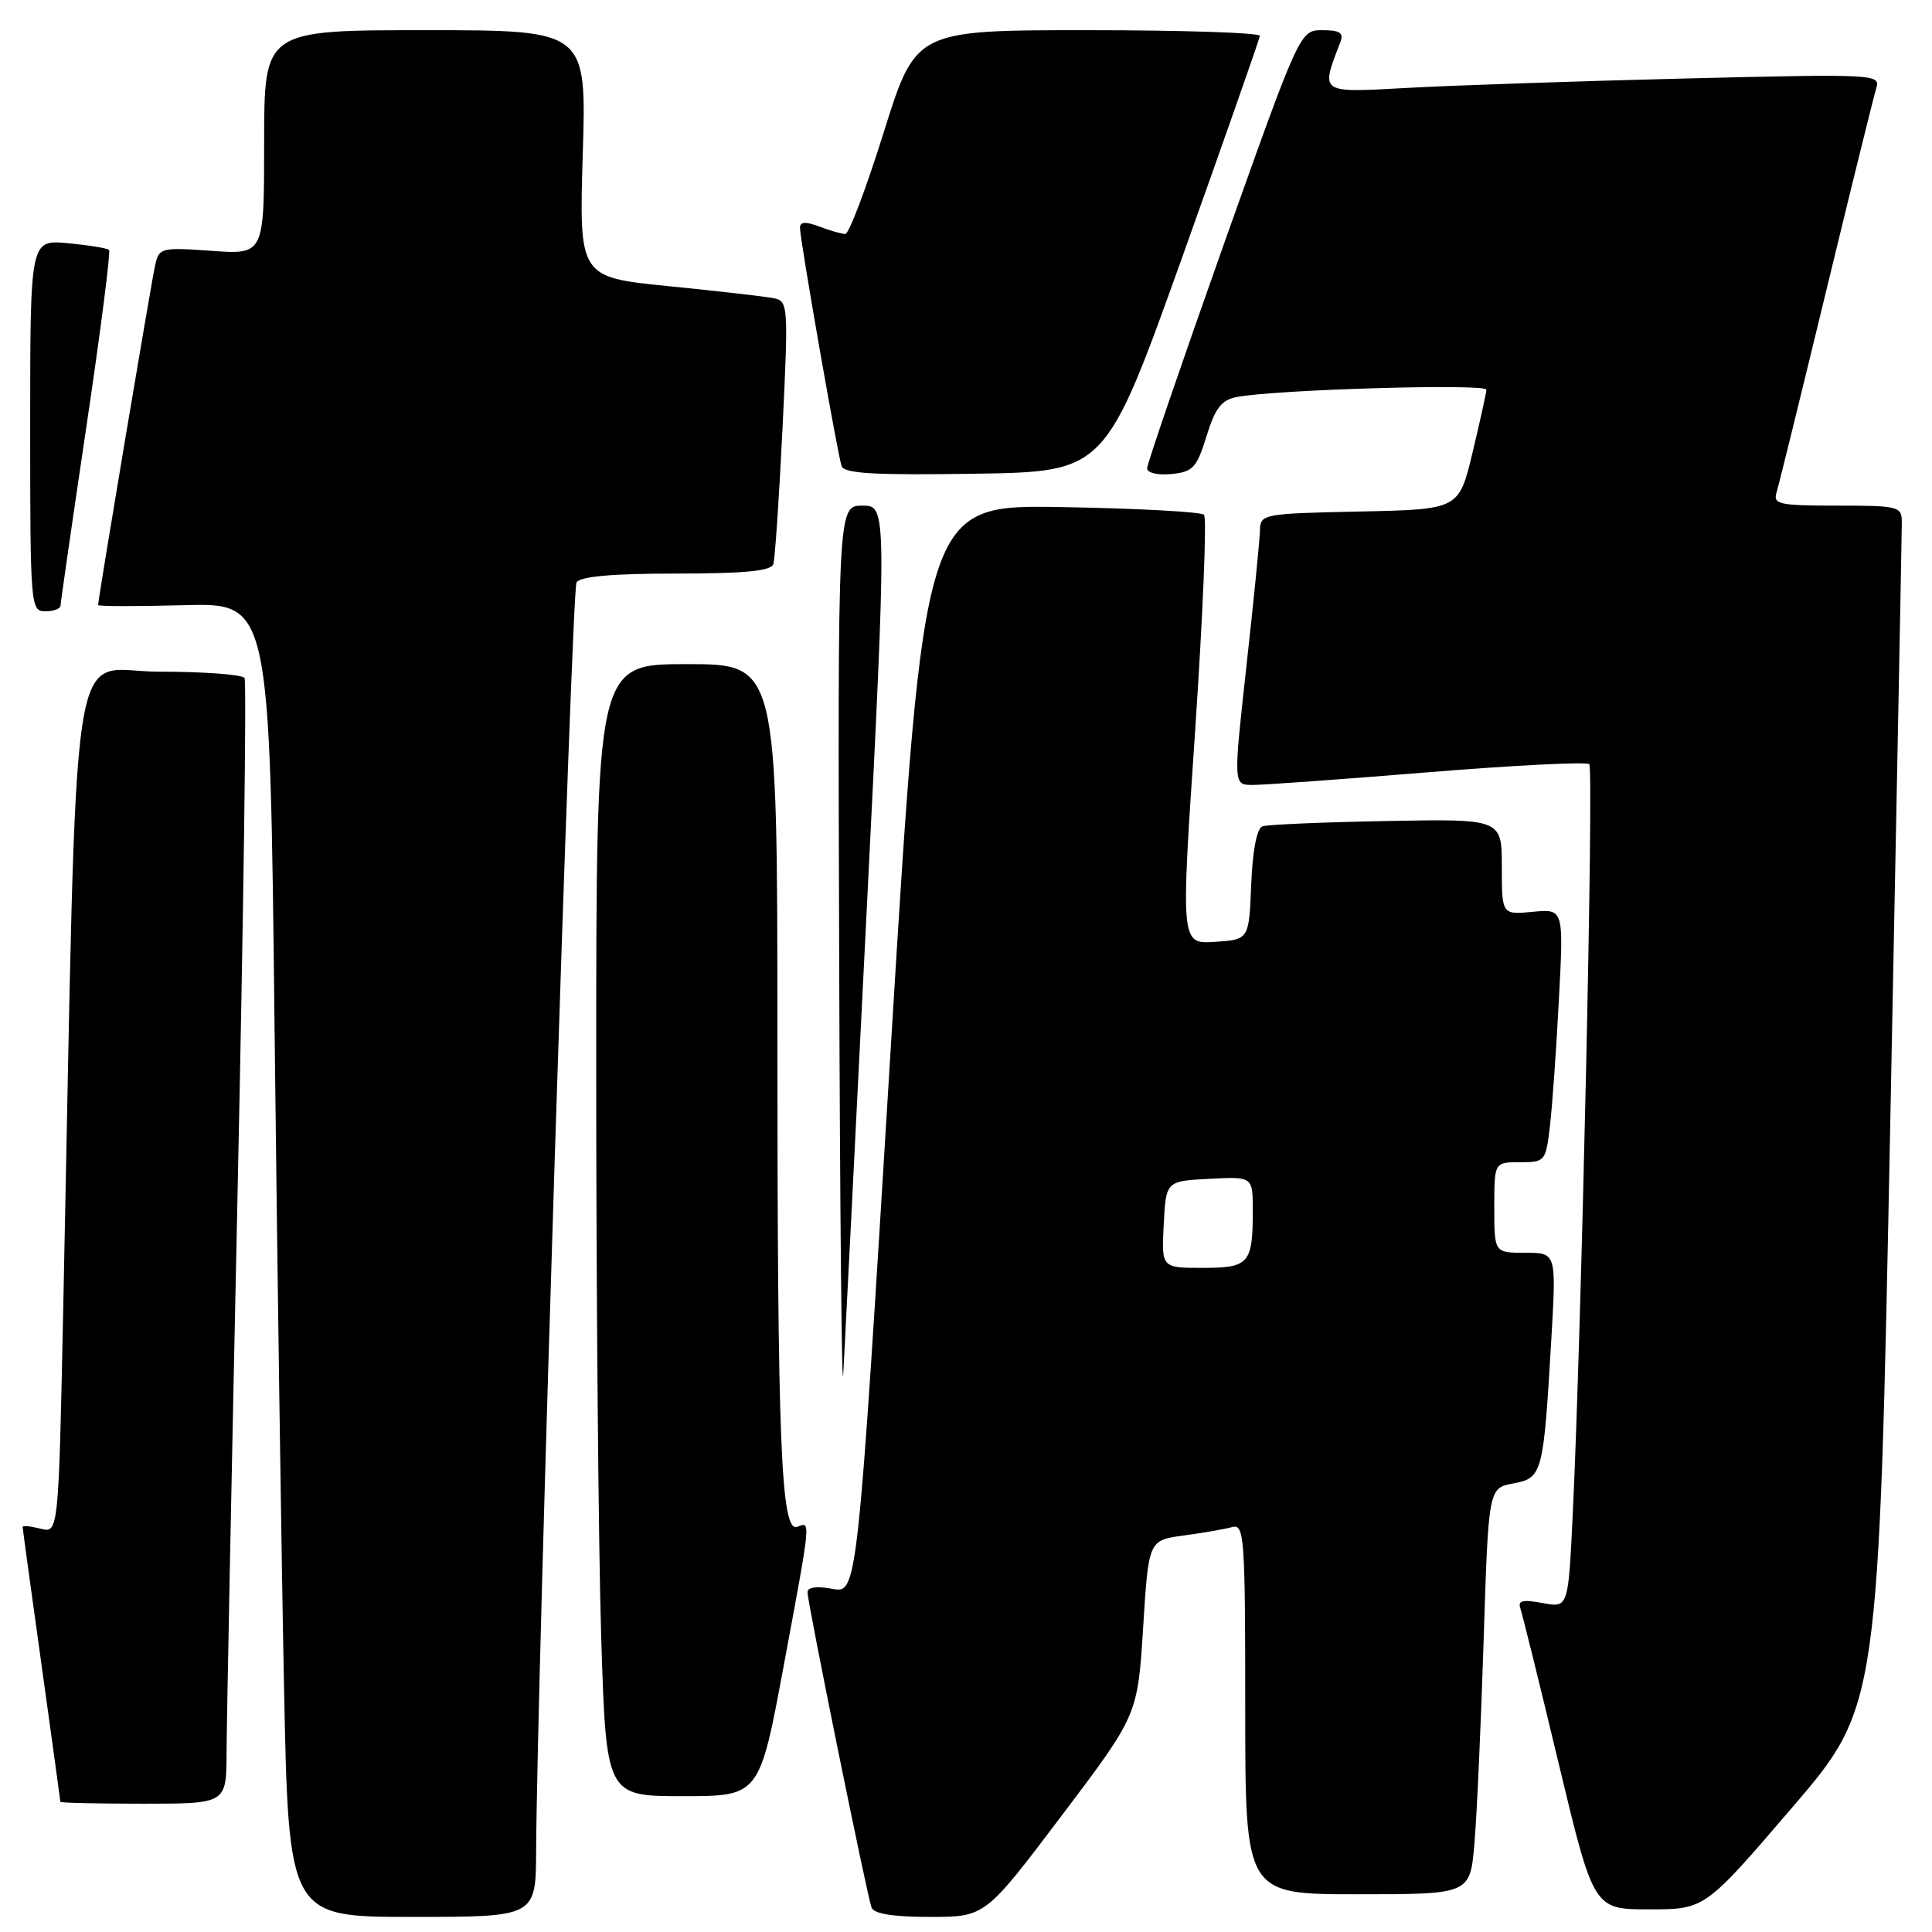<?xml version="1.0" encoding="UTF-8" standalone="no"?>
<!DOCTYPE svg PUBLIC "-//W3C//DTD SVG 1.1//EN" "http://www.w3.org/Graphics/SVG/1.1/DTD/svg11.dtd" >
<svg xmlns="http://www.w3.org/2000/svg" xmlns:xlink="http://www.w3.org/1999/xlink" version="1.1" viewBox="0 0 256 256">
 <g >
 <path fill="currentColor"
d=" M 71.04 245.25 C 71.16 222.40 75.75 78.22 76.39 77.18 C 76.89 76.38 81.08 76.00 89.59 76.00 C 98.68 76.00 102.17 75.66 102.47 74.75 C 102.69 74.06 103.24 65.94 103.69 56.71 C 104.48 40.38 104.44 39.90 102.50 39.51 C 101.40 39.29 95.15 38.57 88.61 37.92 C 76.73 36.73 76.73 36.73 77.22 20.37 C 77.72 4.00 77.72 4.00 56.36 4.00 C 35.00 4.00 35.00 4.00 35.00 18.87 C 35.00 33.73 35.00 33.73 28.05 33.24 C 21.37 32.76 21.08 32.83 20.56 35.12 C 20.07 37.26 13.00 79.36 13.00 80.17 C 13.00 80.35 18.12 80.36 24.38 80.19 C 35.76 79.88 35.76 79.88 36.38 136.19 C 36.73 167.16 37.29 206.34 37.63 223.25 C 38.24 254.00 38.24 254.00 54.62 254.00 C 71.00 254.00 71.00 254.00 71.04 245.25 Z  M 140.64 240.63 C 150.74 227.27 150.74 227.27 151.47 215.68 C 152.19 204.09 152.19 204.09 156.85 203.46 C 159.41 203.12 162.29 202.61 163.25 202.35 C 164.88 201.90 165.00 203.52 165.00 226.43 C 165.00 251.00 165.00 251.00 179.90 251.00 C 194.80 251.00 194.80 251.00 195.37 244.25 C 195.69 240.54 196.24 228.43 196.59 217.34 C 197.23 197.18 197.23 197.18 200.53 196.56 C 204.39 195.84 204.52 195.31 205.57 177.25 C 206.22 166.00 206.22 166.00 202.11 166.00 C 198.00 166.00 198.00 166.00 198.00 160.00 C 198.00 154.00 198.00 154.00 201.41 154.00 C 204.72 154.00 204.83 153.88 205.37 149.25 C 205.68 146.64 206.22 139.08 206.56 132.46 C 207.20 120.43 207.20 120.43 203.10 120.82 C 199.00 121.21 199.00 121.21 199.00 114.86 C 199.00 108.50 199.00 108.50 183.75 108.79 C 175.36 108.94 167.96 109.26 167.29 109.49 C 166.54 109.75 165.98 112.64 165.79 117.20 C 165.50 124.50 165.50 124.50 160.98 124.80 C 156.45 125.09 156.45 125.09 158.35 97.00 C 159.39 81.55 159.93 68.60 159.54 68.21 C 159.16 67.82 150.65 67.36 140.63 67.19 C 122.43 66.88 122.43 66.88 118.02 139.02 C 113.61 211.15 113.61 211.15 110.30 210.53 C 108.22 210.14 107.00 210.31 107.00 210.99 C 107.00 212.35 114.86 251.05 115.48 252.75 C 115.79 253.59 118.31 254.00 123.24 254.00 C 130.54 254.00 130.54 254.00 140.64 240.63 Z  M 237.42 239.57 C 248.94 226.14 248.94 226.14 250.47 148.83 C 251.31 106.31 252.00 70.50 252.00 69.26 C 252.00 67.09 251.66 67.00 243.43 67.00 C 235.74 67.00 234.92 66.82 235.40 65.25 C 235.70 64.29 238.66 52.25 241.99 38.50 C 245.32 24.75 248.31 12.66 248.63 11.63 C 249.19 9.83 248.28 9.79 223.35 10.40 C 209.13 10.75 192.60 11.31 186.61 11.64 C 174.72 12.29 174.97 12.46 177.60 5.59 C 178.08 4.36 177.55 4.00 175.23 4.00 C 172.25 4.00 172.25 4.00 162.12 32.49 C 156.56 48.17 152.00 61.47 152.00 62.06 C 152.00 62.66 153.40 62.99 155.21 62.81 C 158.07 62.53 158.57 61.99 159.87 57.79 C 161.03 54.05 161.85 52.99 163.91 52.60 C 169.11 51.61 197.00 50.80 196.96 51.64 C 196.93 52.11 196.10 55.88 195.11 60.00 C 193.31 67.50 193.31 67.50 180.15 67.78 C 167.33 68.05 167.00 68.11 166.95 70.28 C 166.93 71.50 166.12 79.59 165.16 88.25 C 163.42 104.00 163.42 104.00 165.96 104.01 C 167.36 104.02 177.83 103.26 189.24 102.33 C 200.64 101.40 210.25 100.92 210.59 101.26 C 211.20 101.87 209.54 177.11 208.39 200.78 C 207.80 213.05 207.80 213.05 204.39 212.41 C 201.75 211.92 201.09 212.08 201.46 213.14 C 201.72 213.89 204.02 223.16 206.55 233.75 C 211.17 253.00 211.17 253.00 218.53 253.00 C 225.90 253.00 225.90 253.00 237.42 239.57 Z  M 30.02 232.25 C 30.03 228.54 30.69 195.17 31.48 158.09 C 32.27 121.02 32.69 90.30 32.40 89.84 C 32.12 89.38 27.01 89.00 21.06 89.00 C 8.95 89.00 10.31 80.02 8.39 172.83 C 7.76 203.16 7.76 203.16 5.38 202.56 C 4.07 202.23 3.00 202.12 3.00 202.32 C 3.00 202.52 4.12 210.74 5.50 220.59 C 6.87 230.44 8.00 238.61 8.00 238.75 C 8.00 238.89 12.95 239.00 19.00 239.00 C 30.00 239.00 30.00 239.00 30.02 232.25 Z  M 103.84 220.75 C 107.50 201.08 107.45 201.61 105.64 202.31 C 103.48 203.13 103.01 191.48 103.01 137.25 C 103.00 88.00 103.00 88.00 91.00 88.00 C 79.00 88.00 79.00 88.00 79.00 141.84 C 79.00 171.45 79.30 205.20 79.66 216.84 C 80.32 238.00 80.32 238.00 90.47 238.00 C 100.63 238.00 100.63 238.00 103.84 220.75 Z  M 114.81 121.25 C 117.53 67.00 117.53 67.00 114.27 67.00 C 111.00 67.00 111.00 67.00 111.20 127.75 C 111.30 161.16 111.55 185.57 111.74 182.00 C 111.94 178.43 113.32 151.09 114.81 121.25 Z  M 8.02 80.25 C 8.03 79.84 9.57 69.16 11.45 56.51 C 13.33 43.87 14.68 33.34 14.45 33.12 C 14.23 32.89 11.78 32.49 9.02 32.23 C 4.00 31.75 4.00 31.75 4.00 56.37 C 4.00 80.33 4.05 81.00 6.00 81.00 C 7.10 81.00 8.01 80.66 8.02 80.25 Z  M 156.68 34.00 C 162.28 18.32 166.90 5.16 166.94 4.75 C 166.97 4.34 156.73 4.00 144.17 4.00 C 121.34 4.00 121.34 4.00 117.11 17.50 C 114.79 24.92 112.49 31.00 112.01 31.00 C 111.52 31.00 109.98 30.56 108.57 30.02 C 106.74 29.33 106.00 29.38 106.00 30.19 C 106.00 31.73 110.97 60.17 111.52 61.77 C 111.86 62.75 115.94 62.98 129.22 62.77 C 146.48 62.50 146.48 62.50 156.68 34.00 Z  M 154.20 162.25 C 154.50 156.50 154.50 156.50 160.25 156.20 C 166.00 155.90 166.00 155.90 166.00 160.37 C 166.00 167.45 165.52 168.00 159.34 168.00 C 153.90 168.00 153.90 168.00 154.20 162.25 Z "/>
</g>
</svg>